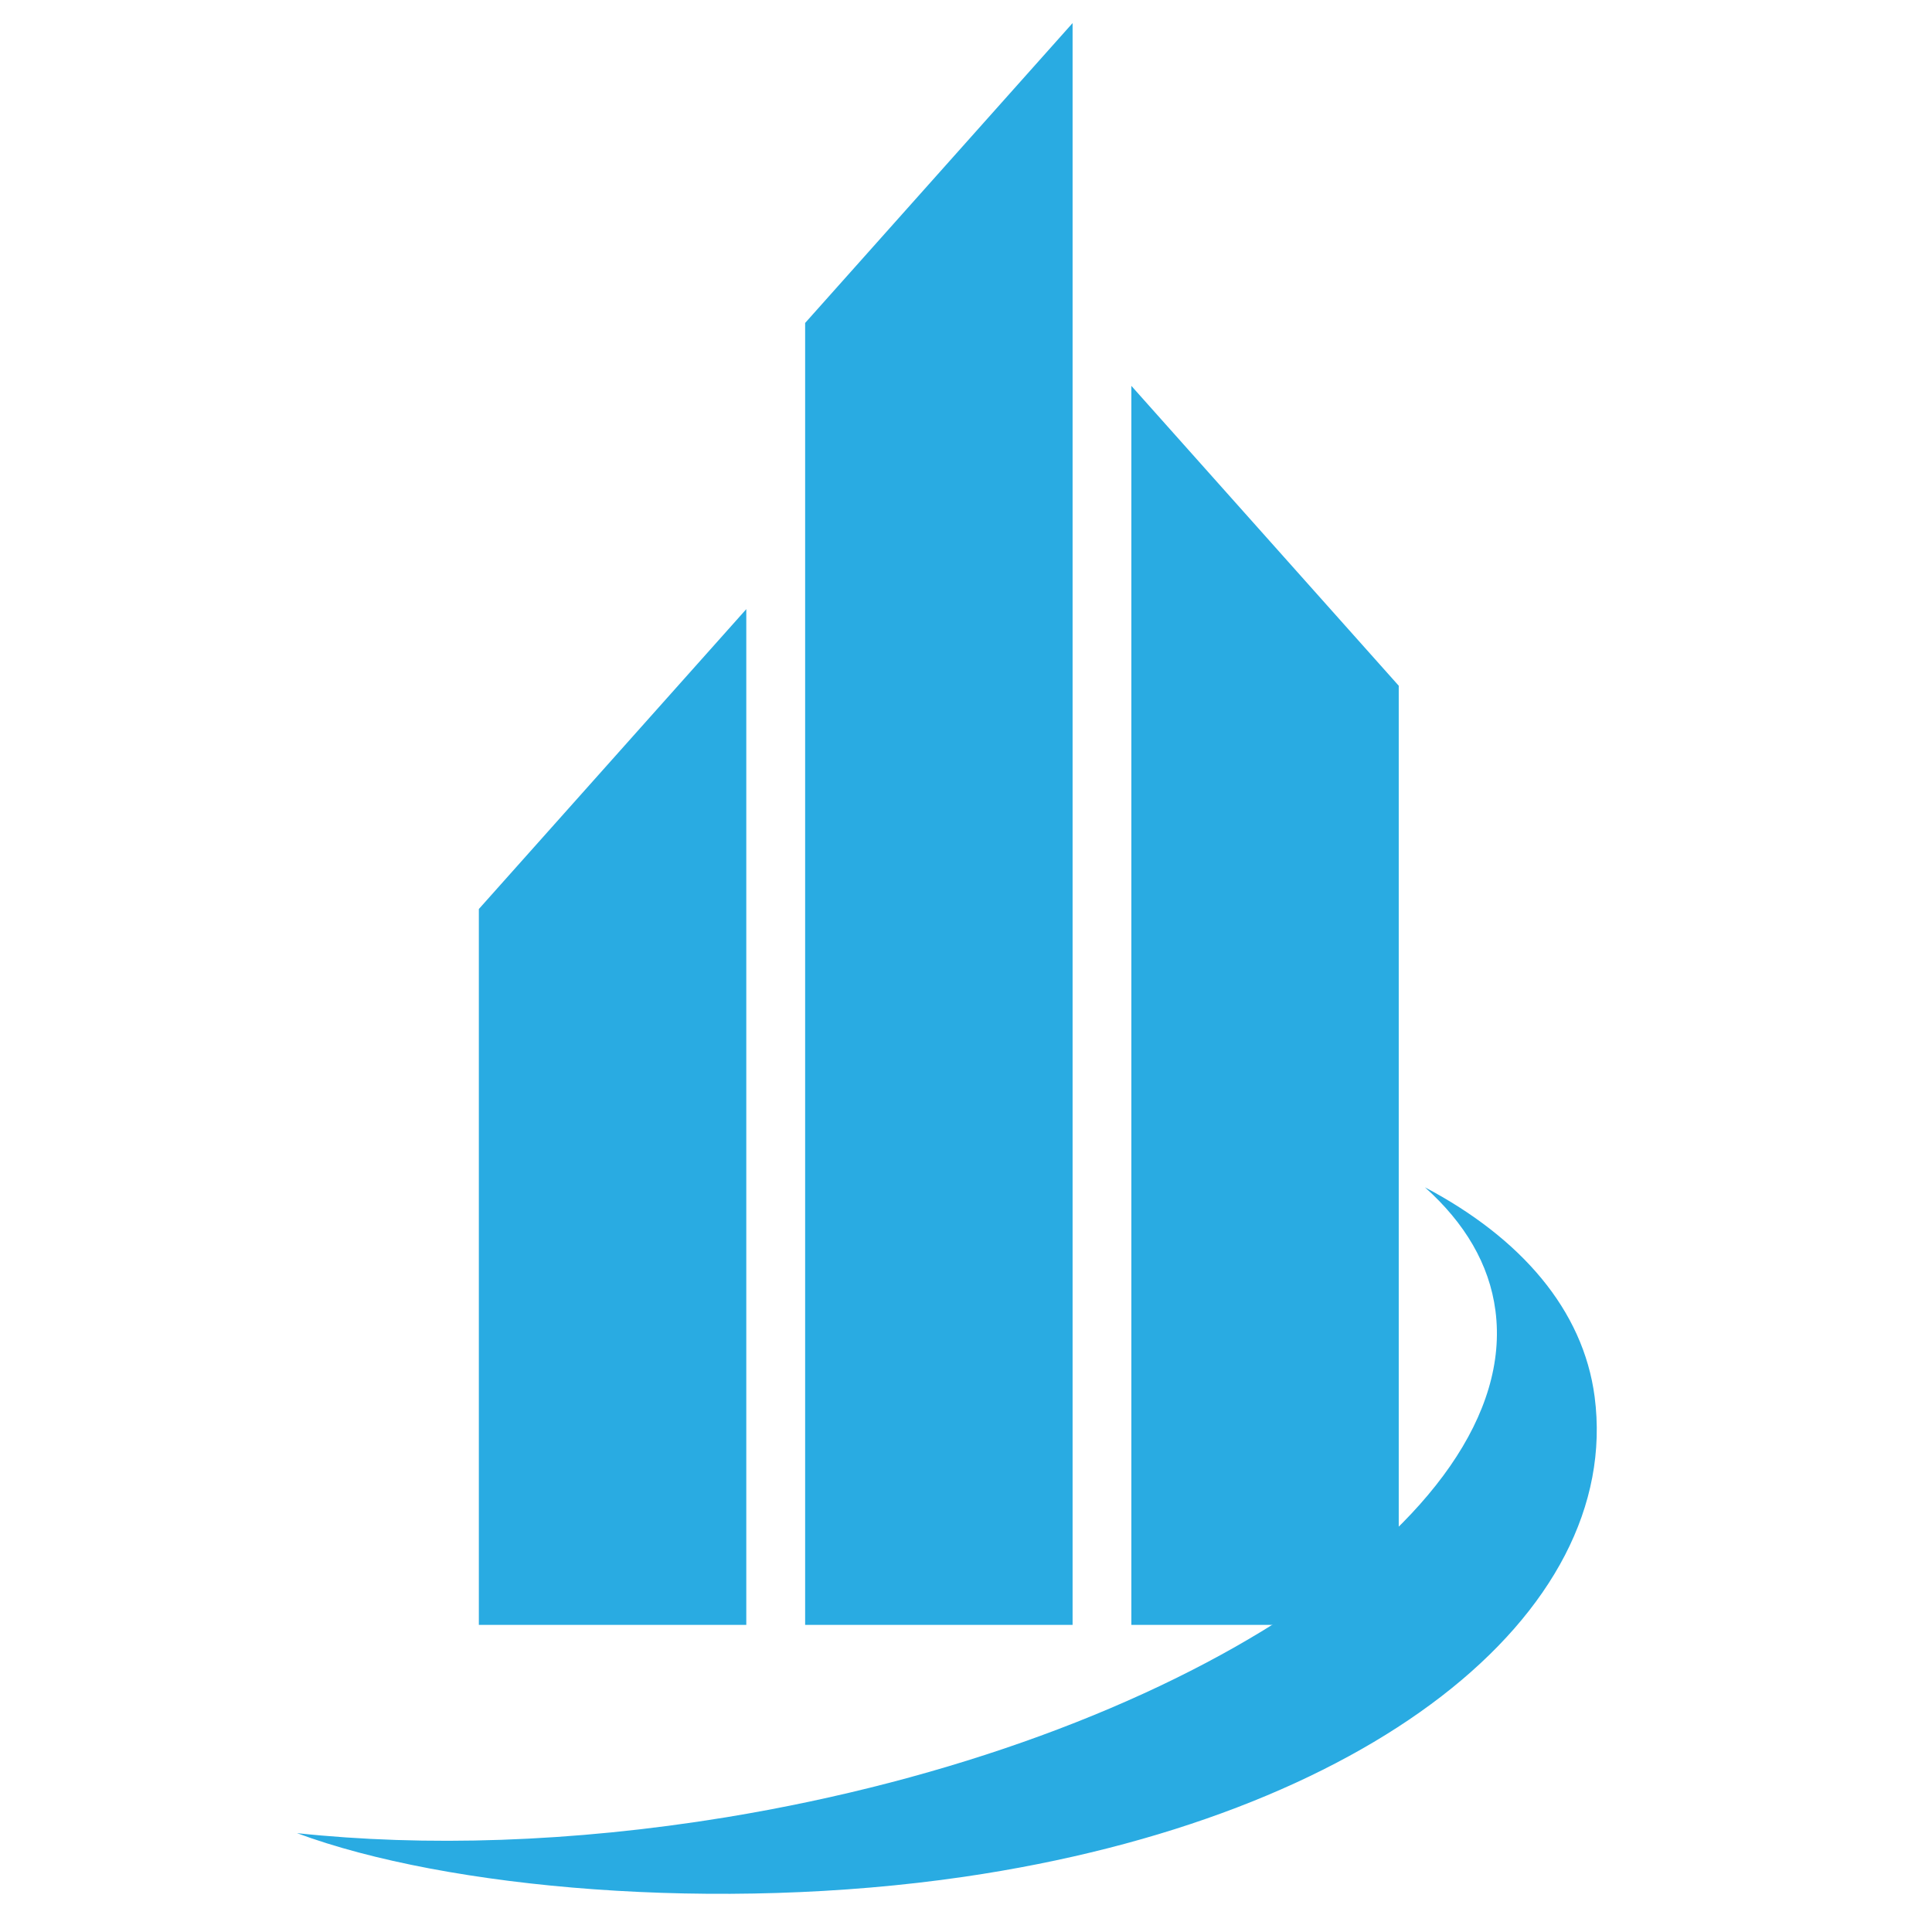 <?xml version="1.0" encoding="utf-8"?>
<!-- Generator: Adobe Illustrator 16.2.0, SVG Export Plug-In . SVG Version: 6.00 Build 0)  -->
<!DOCTYPE svg PUBLIC "-//W3C//DTD SVG 1.1//EN" "http://www.w3.org/Graphics/SVG/1.1/DTD/svg11.dtd">
<svg version="1.1" id="Layer_1" xmlns="http://www.w3.org/2000/svg" xmlns:xlink="http://www.w3.org/1999/xlink" x="0px" y="0px"
	 width="256px" height="256px" viewBox="0 0 256 256" enable-background="new 0 0 256 256" xml:space="preserve">
<path fill="#29ABE2" d="M211.297,185.072c-1.51-11.512-9.758-21.023-22.484-27.746c5.26,4.701,8.543,10.18,9.342,16.352
	c3.559,27.244-42.09,57.289-101.949,67.123c-20.462,3.35-39.944,3.906-56.856,2.1c19.846,7.371,55.762,10.545,88.362,5.787
	C181.328,240.844,215.057,213.908,211.297,185.072z"/>
<polygon fill="#29ABE2" points="106.685,42.794 106.685,215.307 142.123,215.307 142.123,3.058 "/>
<polygon fill="#29ABE2" points="63.45,120.451 63.45,215.307 98.888,215.307 98.888,80.714 "/>
<polygon fill="#29ABE2" points="185.34,90.864 185.34,215.307 149.91,215.307 149.91,51.129 "/>
</svg>
